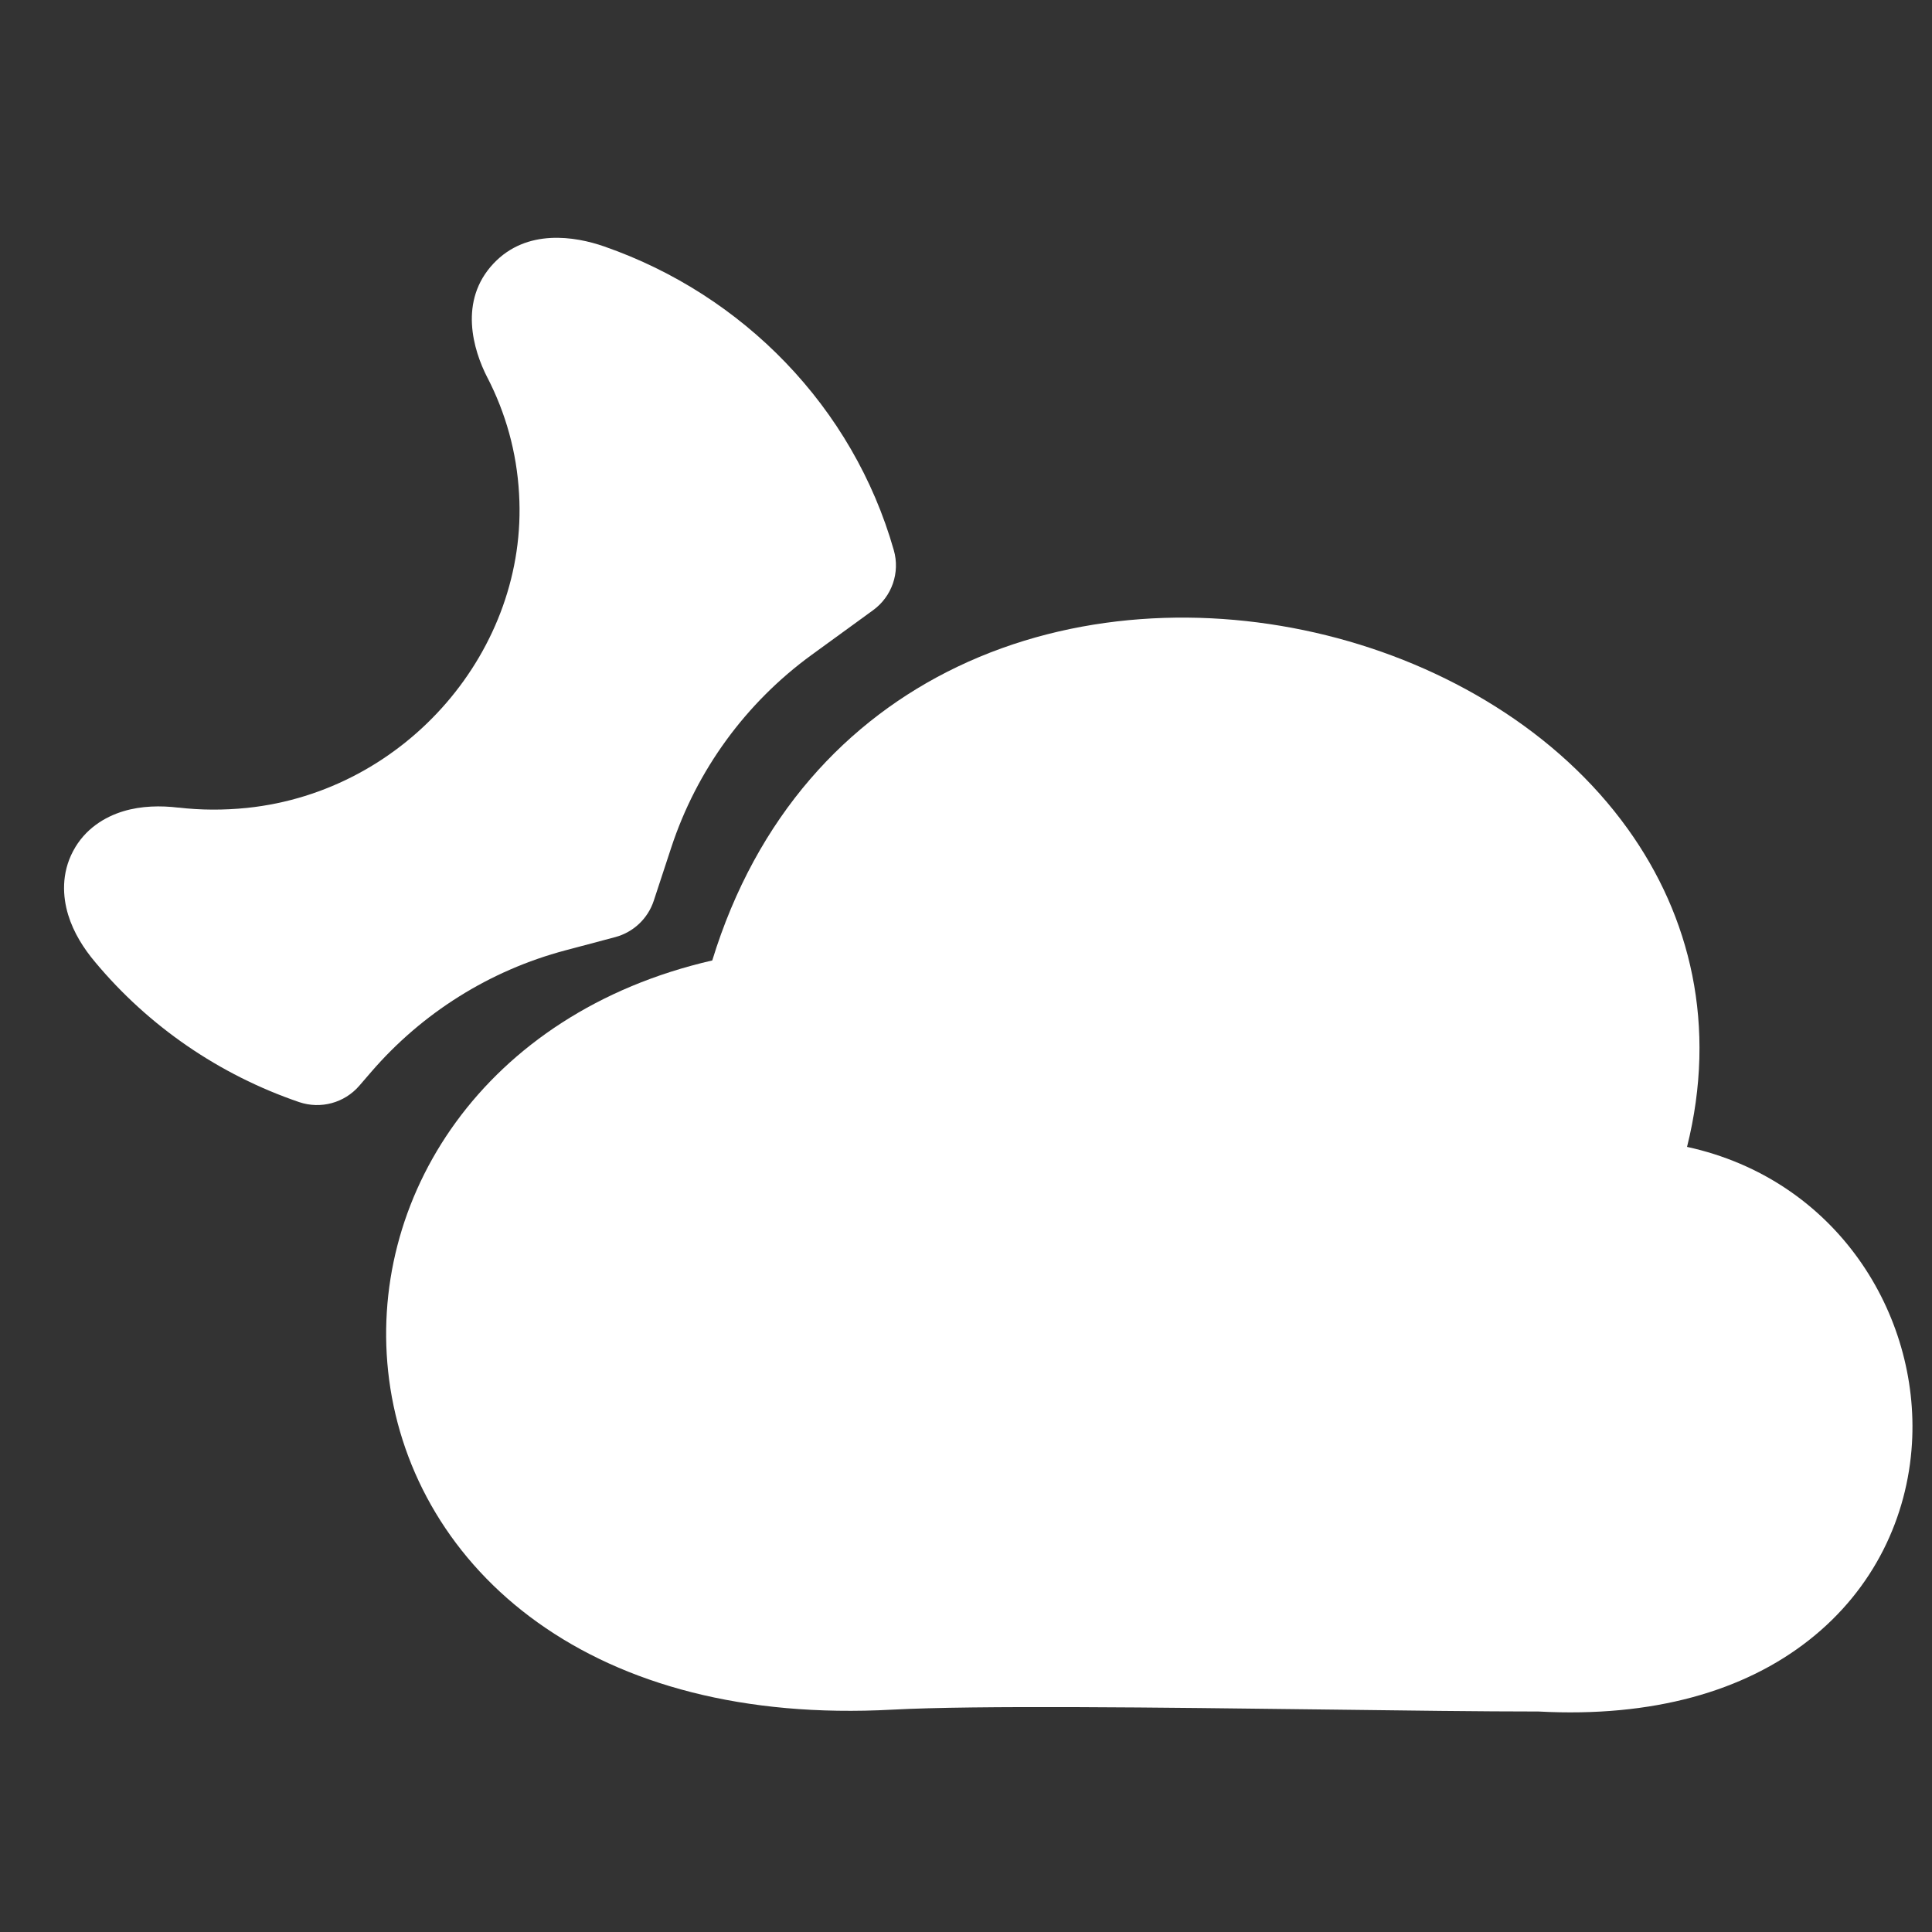 <svg width="24" height="24" viewBox="0 0 24 24" fill="none" xmlns="http://www.w3.org/2000/svg">
<rect x="0" y="0" width="24" height="24" fill="#333333" stroke="none"/>
<path fill-rule="evenodd" clip-rule="evenodd" d="M20.22 10.296C21.002 11.384 21.332 12.746 20.957 14.247C22.815 14.652 23.849 16.326 23.751 17.933C23.696 18.839 23.284 19.736 22.472 20.374C21.667 21.008 20.535 21.337 19.113 21.261C18.412 21.261 17.463 21.249 16.45 21.236C14.418 21.211 12.13 21.182 11.083 21.238C9.235 21.337 7.754 20.923 6.681 20.156C5.606 19.388 4.986 18.295 4.834 17.14C4.539 14.897 6.004 12.584 8.848 11.931C9.398 10.139 10.521 8.939 11.895 8.282C13.33 7.596 14.988 7.523 16.477 7.892C17.962 8.26 19.352 9.087 20.22 10.296Z" fill="white"/>
<path fill-rule="evenodd" clip-rule="evenodd" d="M6.13 3.274C5.695 3.737 5.878 4.347 6.054 4.69L6.055 4.691C6.28 5.128 6.419 5.613 6.448 6.134L6.448 6.136C6.562 8.065 5.05 9.83 3.069 10.036C2.775 10.066 2.493 10.064 2.217 10.032L2.219 10.033C1.995 10.006 1.757 10.01 1.534 10.077C1.305 10.146 1.055 10.294 0.908 10.573C0.761 10.85 0.778 11.139 0.847 11.365C0.914 11.585 1.04 11.784 1.184 11.954C1.845 12.746 2.721 13.351 3.717 13.691C3.984 13.781 4.278 13.701 4.462 13.489L4.612 13.315C5.246 12.581 6.085 12.055 7.022 11.806L7.643 11.641C7.868 11.581 8.048 11.411 8.121 11.19L8.338 10.53C8.654 9.568 9.265 8.73 10.084 8.134L10.846 7.58C11.08 7.41 11.183 7.112 11.103 6.834C10.596 5.055 9.23 3.662 7.507 3.062C7.147 2.936 6.543 2.835 6.13 3.274Z" fill="white"/>
</svg>
